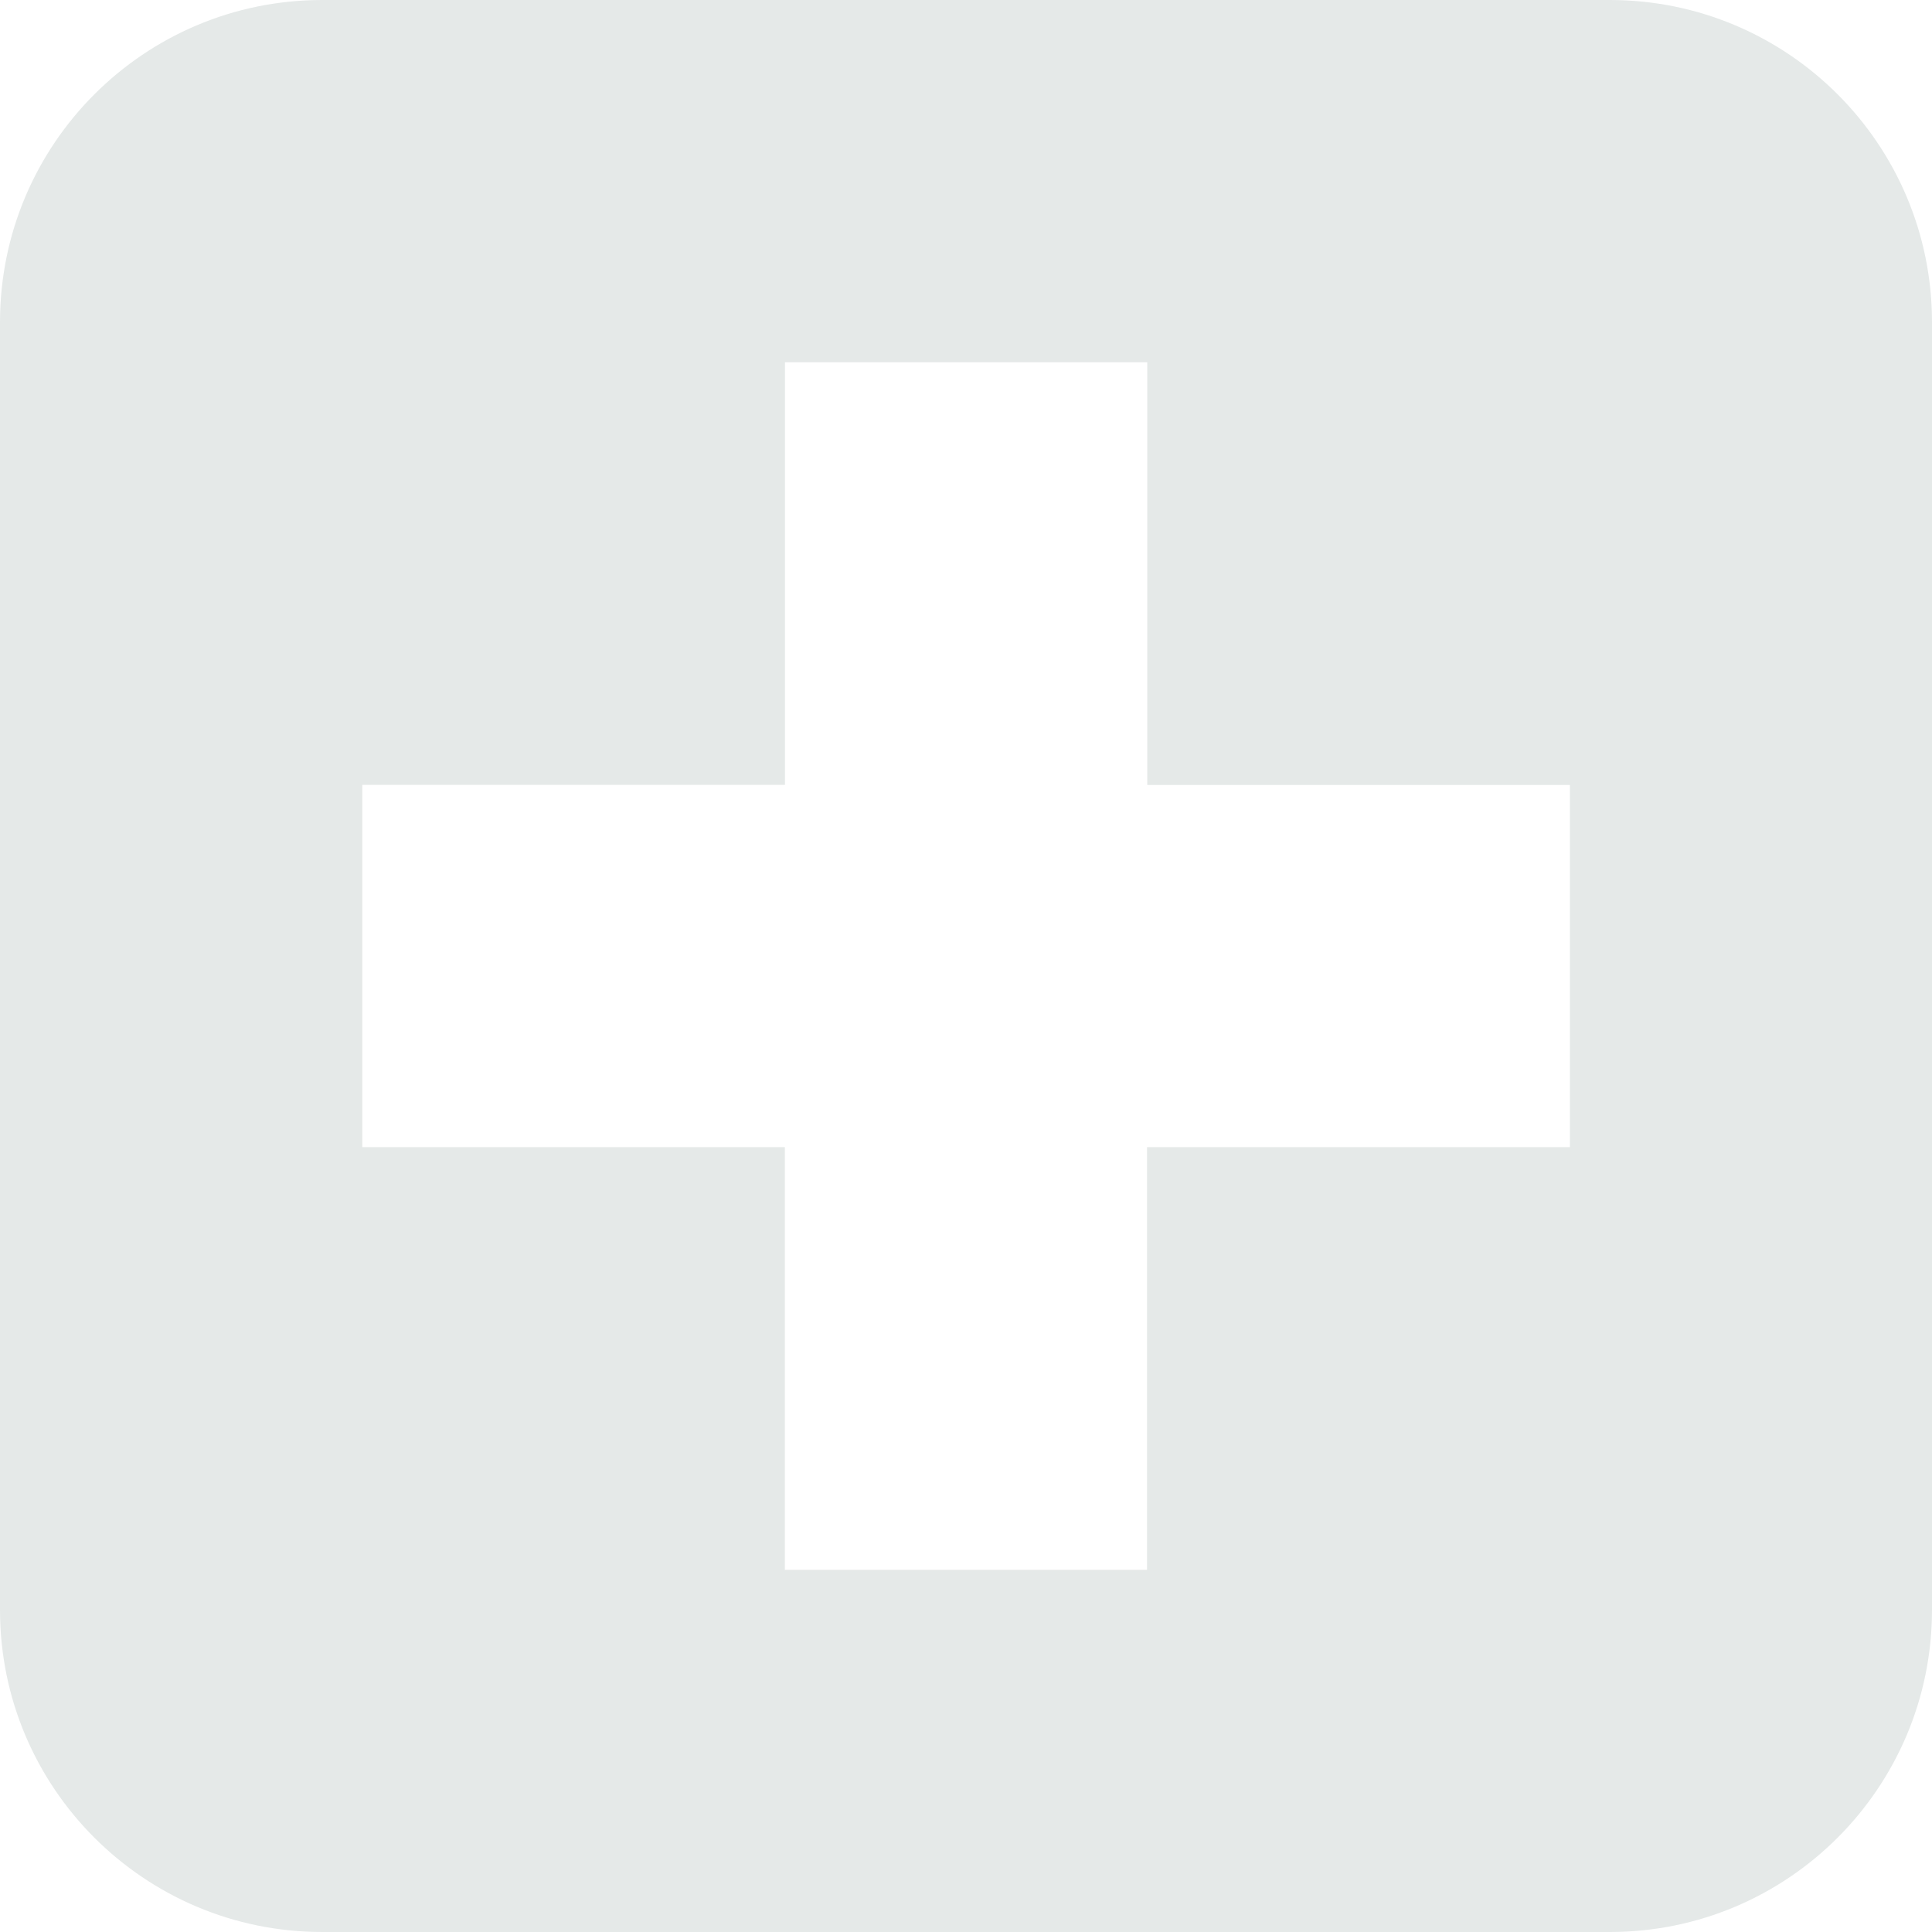<?xml version="1.0" encoding="utf-8"?>
<!-- Generator: Adobe Illustrator 17.0.0, SVG Export Plug-In . SVG Version: 6.00 Build 0)  -->
<!DOCTYPE svg PUBLIC "-//W3C//DTD SVG 1.1//EN" "http://www.w3.org/Graphics/SVG/1.1/DTD/svg11.dtd">
<svg version="1.1" id="Layer_1" xmlns:svg="http://www.w3.org/2000/svg"
	 xmlns="http://www.w3.org/2000/svg" xmlns:xlink="http://www.w3.org/1999/xlink" x="0px" y="0px" width="17px" height="17px"
	 viewBox="0 0 17 17" enable-background="new 0 0 17 17" xml:space="preserve">
<path fill="#E5E9E8" d="M14.165,0H2.835C1.269,0,0,1.269,0,2.835v11.331C0,15.731,1.269,17,2.835,17h11.331
	C15.731,17,17,15.731,17,14.165V2.835C17,1.269,15.731,0,14.165,0z M13.812,10.094h-3.719v3.719H6.906v-3.719H3.188V6.906h3.719
	V3.188h3.188v3.719h3.719V10.094z"/>
</svg>
